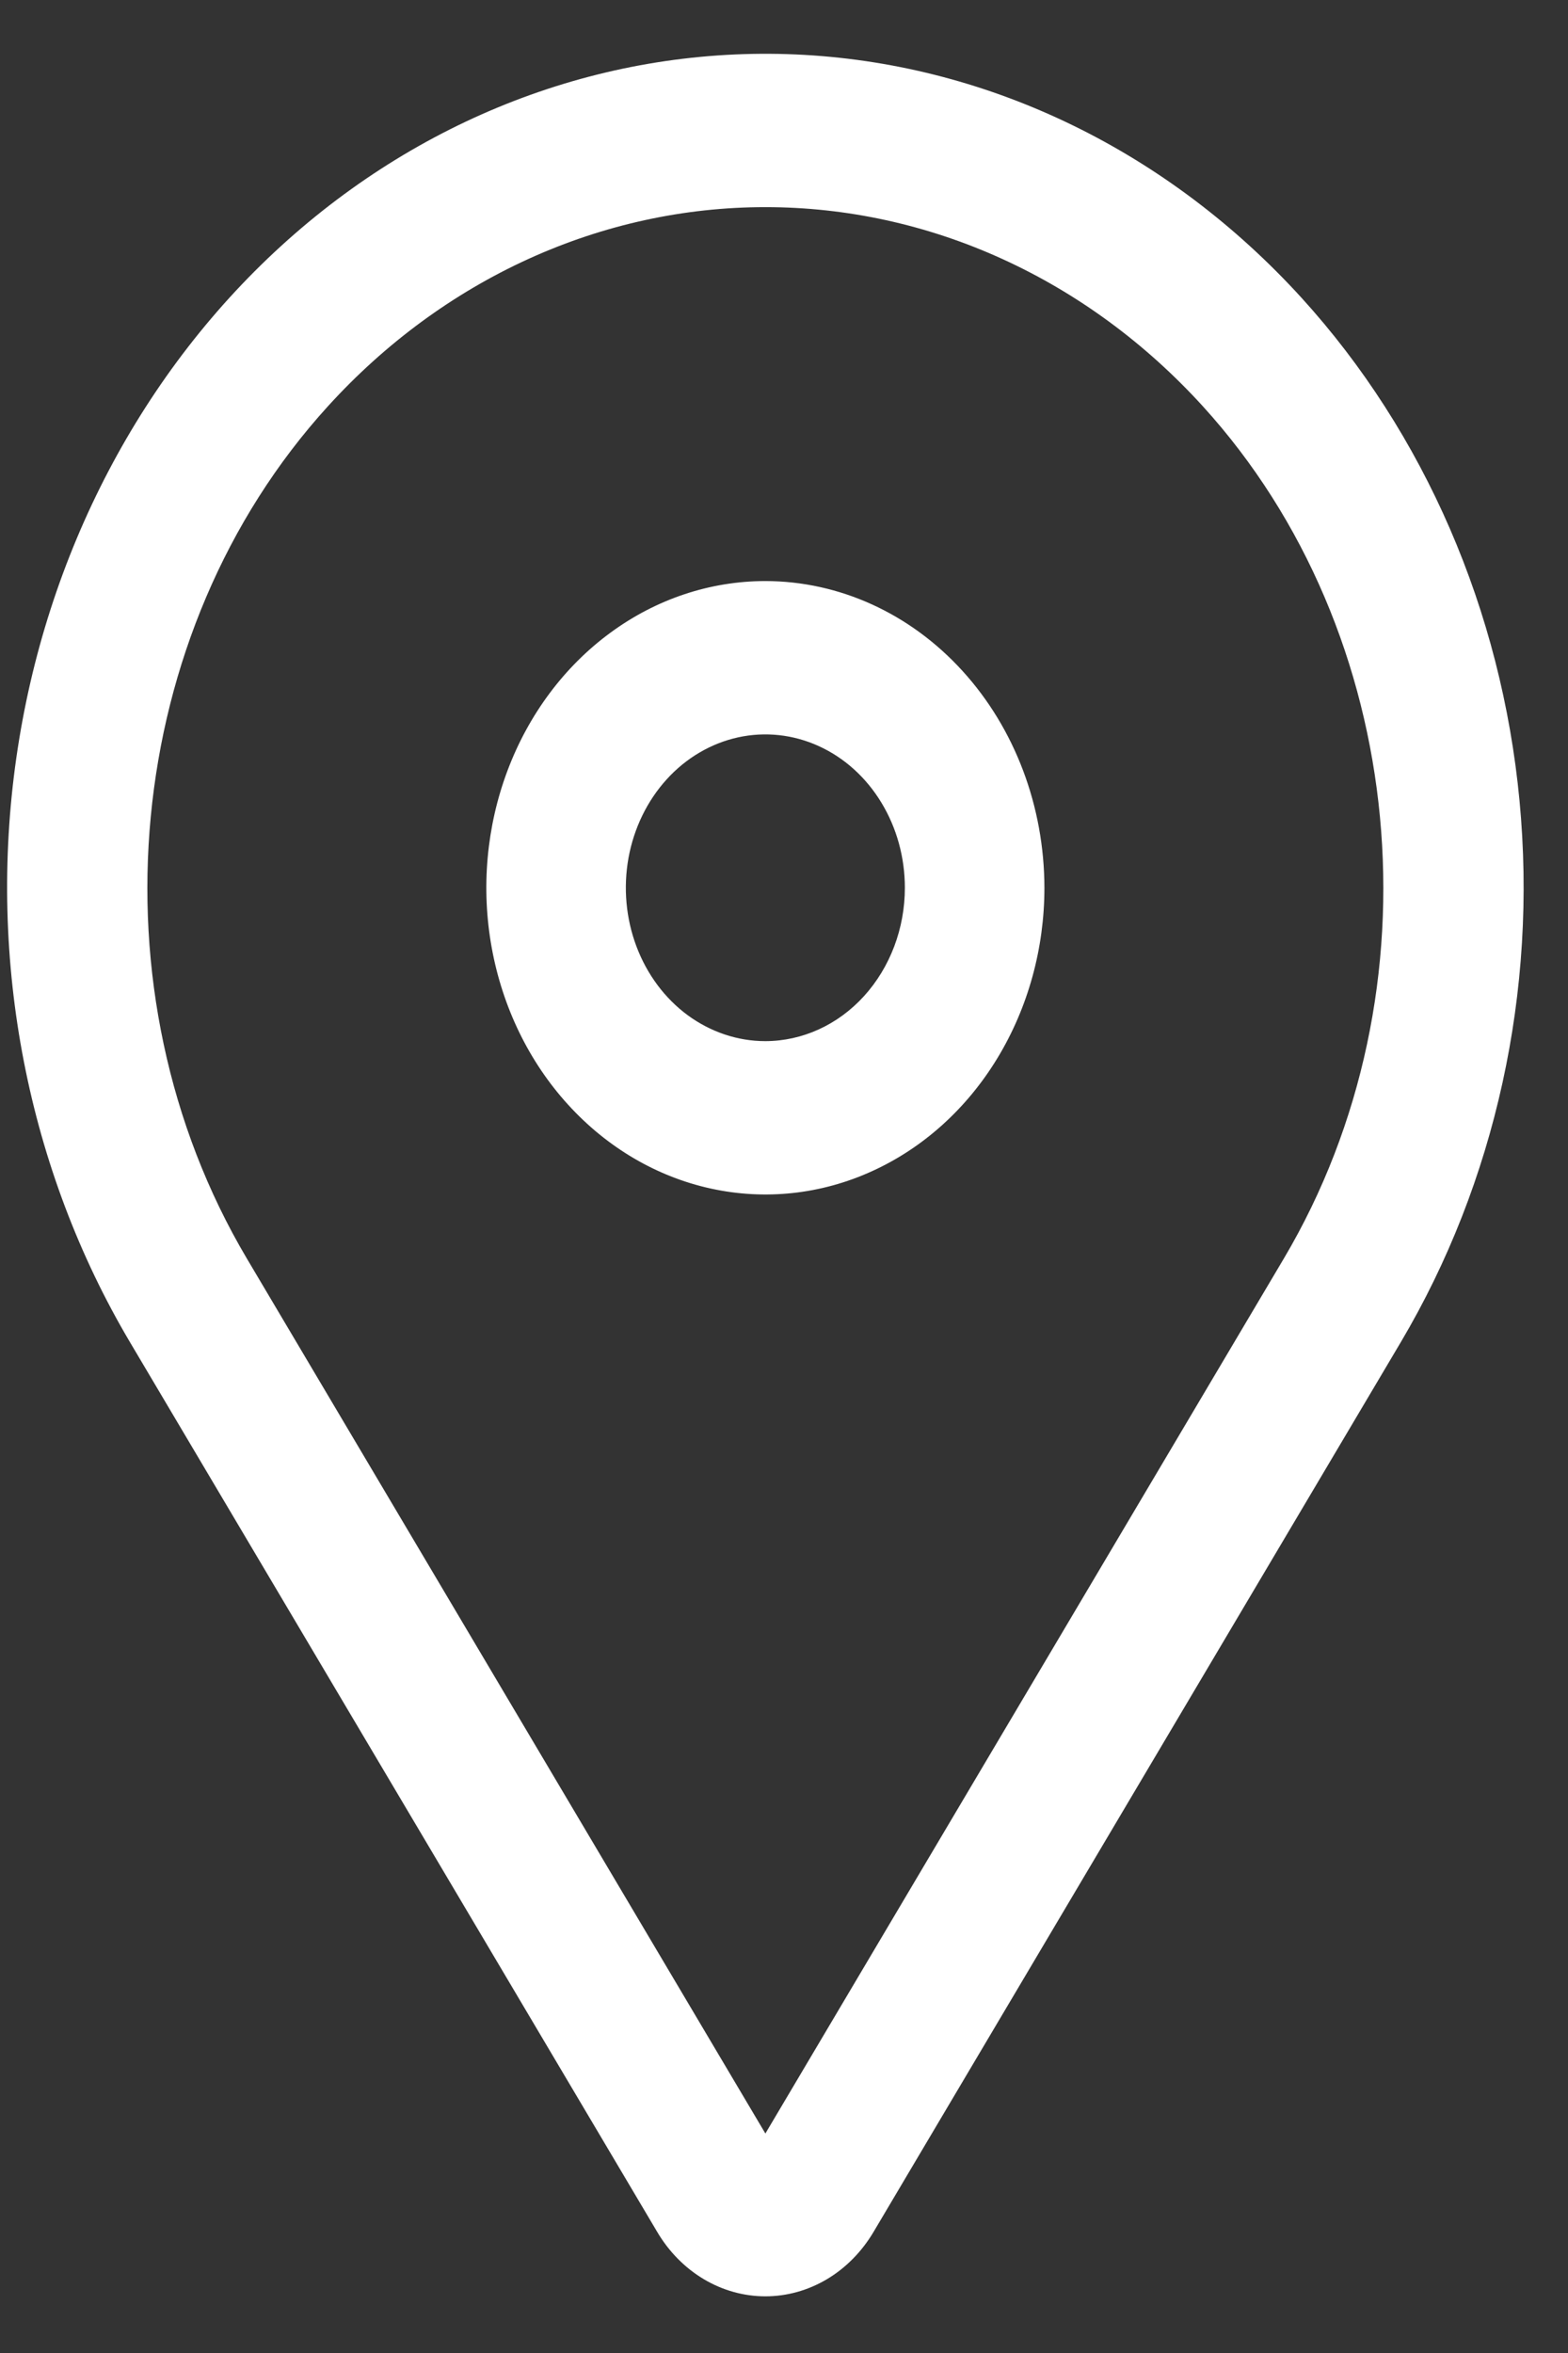 <svg width="24" height="36" viewBox="0 0 24 36" fill="none" xmlns="http://www.w3.org/2000/svg">
<rect x="0" y="0" width="24" height="36" fill="#333333" stroke="none"/>
<path d="M11.715 8.89C10.87 8.89 10.044 9.165 9.342 9.681C8.64 10.196 8.092 10.929 7.769 11.787C7.446 12.644 7.361 13.588 7.526 14.498C7.691 15.409 8.097 16.245 8.695 16.901C9.292 17.557 10.053 18.004 10.882 18.185C11.71 18.366 12.569 18.274 13.349 17.918C14.13 17.563 14.797 16.962 15.266 16.19C15.735 15.418 15.986 14.511 15.986 13.583C15.984 12.338 15.534 11.146 14.733 10.266C13.933 9.386 12.847 8.891 11.715 8.89ZM11.715 15.929C11.292 15.929 10.88 15.791 10.528 15.534C10.177 15.276 9.903 14.909 9.742 14.481C9.58 14.052 9.538 13.58 9.62 13.125C9.703 12.67 9.906 12.252 10.205 11.923C10.503 11.595 10.884 11.372 11.298 11.281C11.712 11.191 12.142 11.237 12.532 11.415C12.922 11.592 13.256 11.893 13.49 12.279C13.725 12.665 13.85 13.118 13.85 13.583C13.85 14.205 13.624 14.801 13.224 15.241C12.824 15.681 12.281 15.928 11.715 15.929Z" fill="white"/>
<path d="M19.922 4.557C17.892 2.328 15.184 1.004 12.318 0.84C9.453 0.677 6.634 1.685 4.405 3.671C2.177 5.657 0.696 8.48 0.25 11.594C-0.196 14.709 0.424 17.894 1.99 20.536L10.059 34.147C10.238 34.45 10.484 34.699 10.773 34.871C11.062 35.043 11.386 35.133 11.715 35.133C12.044 35.133 12.367 35.043 12.657 34.871C12.946 34.699 13.191 34.45 13.371 34.147L21.44 20.536C22.892 18.086 23.535 15.161 23.258 12.251C22.982 9.342 21.804 6.626 19.922 4.557ZM19.65 19.256L11.715 32.642L3.779 19.256C1.35 15.158 1.871 9.675 5.018 6.217C5.897 5.25 6.941 4.484 8.09 3.961C9.239 3.438 10.471 3.169 11.715 3.169C12.959 3.169 14.19 3.438 15.339 3.961C16.488 4.484 17.532 5.25 18.412 6.217C21.558 9.675 22.079 15.158 19.65 19.256Z" fill="white"/>
</svg>
